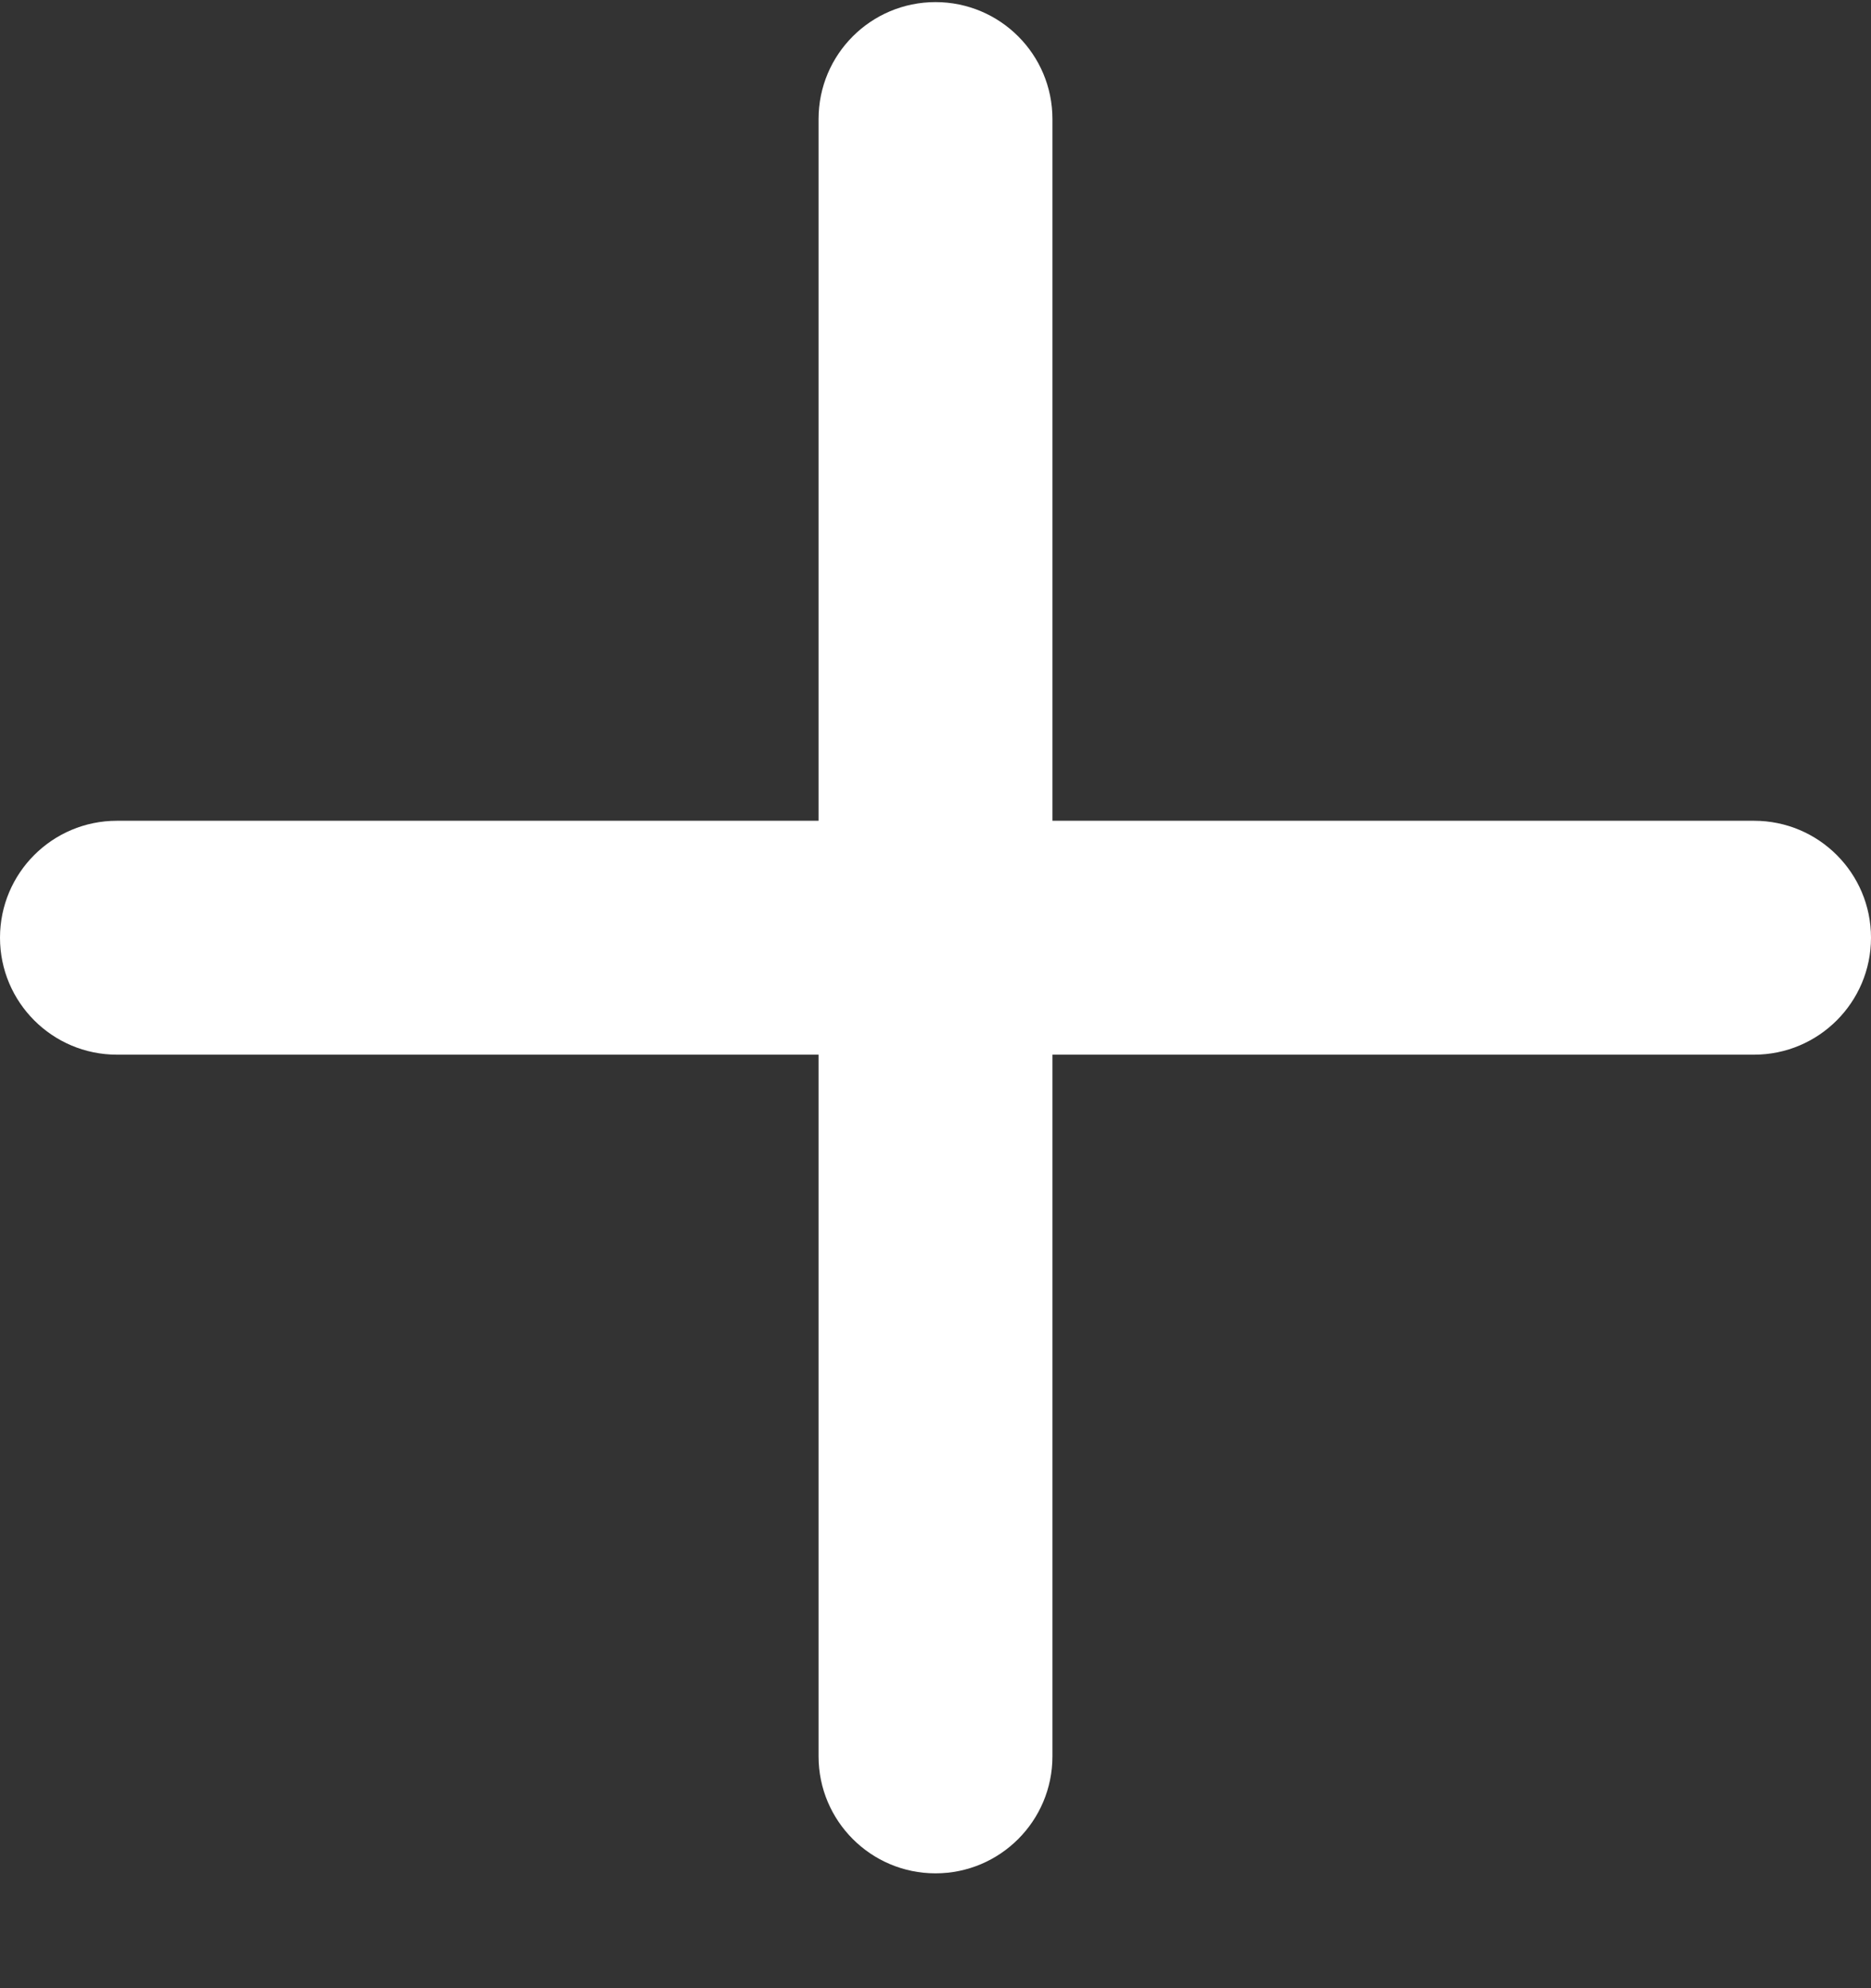 <svg width="16" height="17" viewBox="0 0 16 17" fill="none" xmlns="http://www.w3.org/2000/svg">
<rect x="0" y="0" width="16" height="17" fill="#333333" stroke="none"/>
<path fill-rule="evenodd" clip-rule="evenodd" d="M8 0.018C8.552 0.018 9 0.465 9 1.018V7.018H15C15.552 7.018 16 7.465 16 8.018C16 8.57 15.552 9.018 15 9.018H9V15.018C9 15.57 8.552 16.018 8 16.018C7.448 16.018 7 15.57 7 15.018V9.018H1C0.448 9.018 0 8.57 0 8.018C0 7.465 0.448 7.018 1 7.018H7V1.018C7 0.465 7.448 0.018 8 0.018Z" fill="white"/>
</svg>
